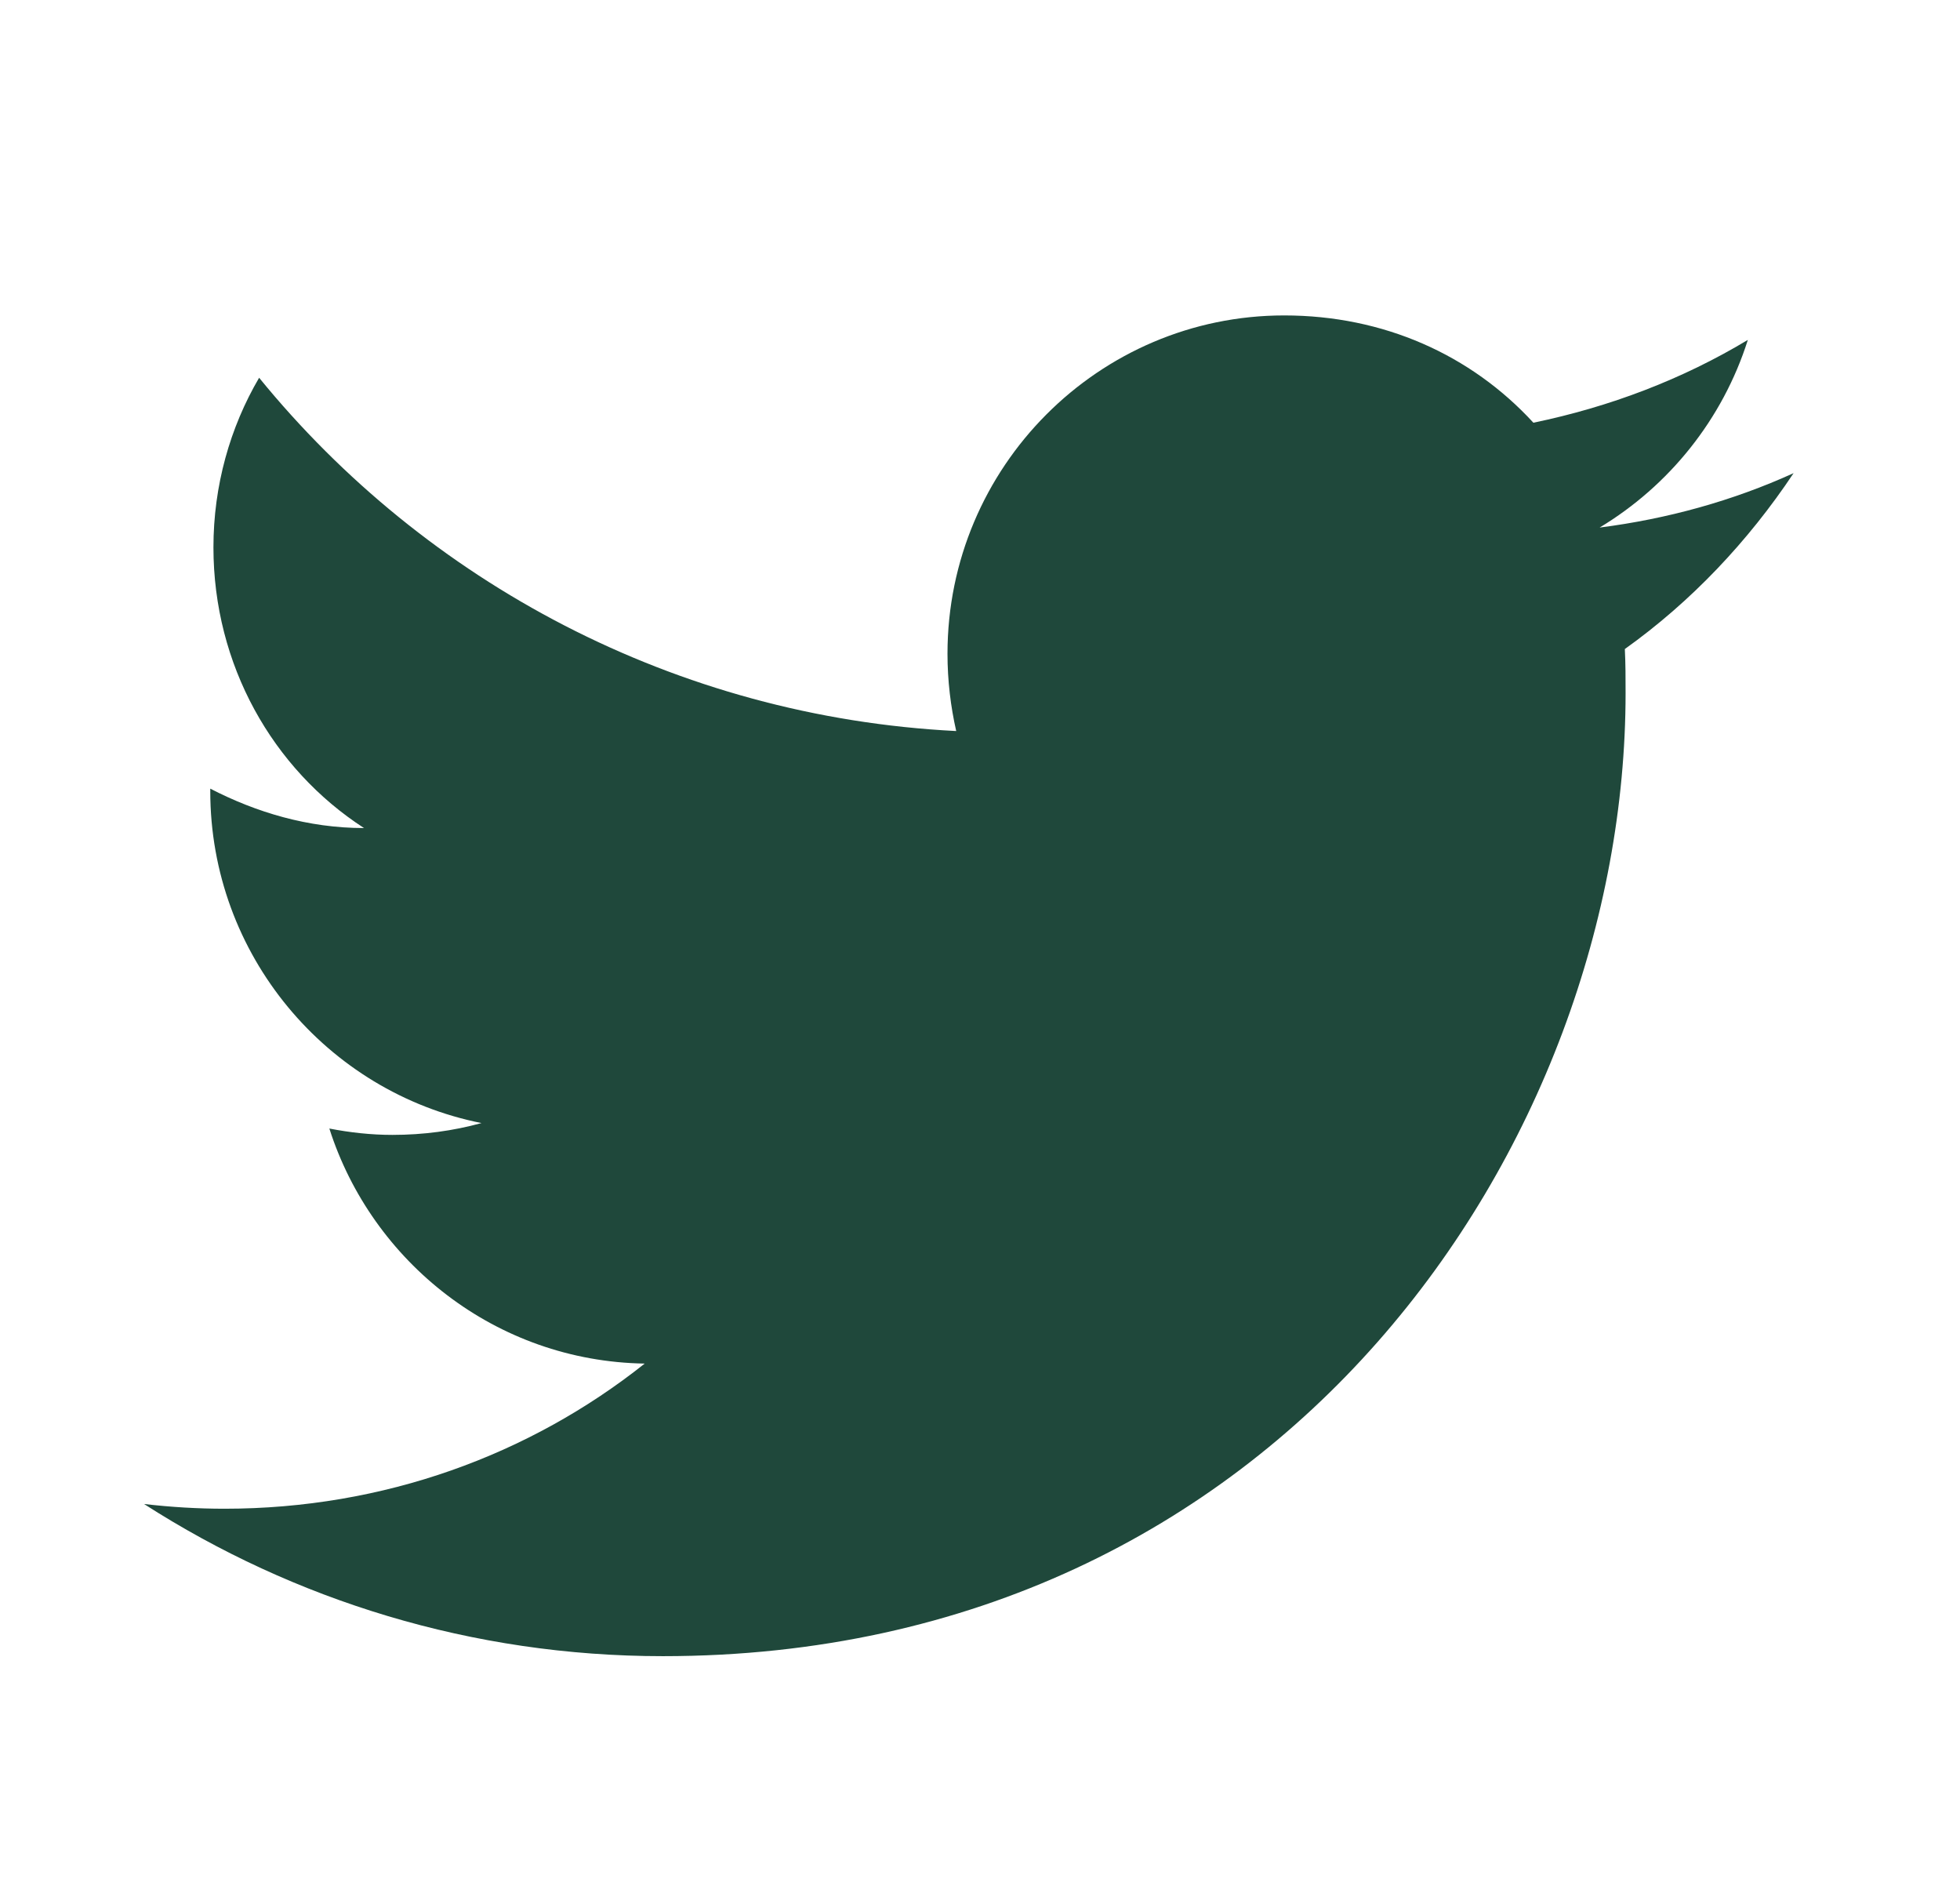 <svg width="29" height="28" viewBox="0 0 29 28" fill="none" xmlns="http://www.w3.org/2000/svg">
<path d="M26.538 6.999C25.639 7.408 24.671 7.676 23.668 7.804C24.694 7.186 25.488 6.206 25.861 5.028C24.892 5.611 23.819 6.019 22.688 6.253C21.766 5.249 20.471 4.666 19.001 4.666C16.259 4.666 14.019 6.906 14.019 9.671C14.019 10.068 14.066 10.453 14.148 10.814C9.994 10.604 6.296 8.609 3.834 5.588C3.403 6.323 3.158 7.186 3.158 8.096C3.158 9.834 4.033 11.374 5.386 12.249C4.558 12.249 3.788 12.016 3.111 11.666C3.111 11.666 3.111 11.666 3.111 11.701C3.111 14.128 4.838 16.158 7.124 16.613C6.704 16.729 6.261 16.788 5.806 16.788C5.491 16.788 5.176 16.753 4.873 16.694C5.503 18.666 7.334 20.136 9.539 20.171C7.836 21.524 5.678 22.318 3.321 22.318C2.924 22.318 2.528 22.294 2.131 22.248C4.348 23.671 6.984 24.499 9.808 24.499C19.001 24.499 24.052 16.869 24.052 10.254C24.052 10.033 24.052 9.823 24.041 9.601C25.021 8.901 25.861 8.014 26.538 6.999Z" fill="#1F483B"/>
</svg>

